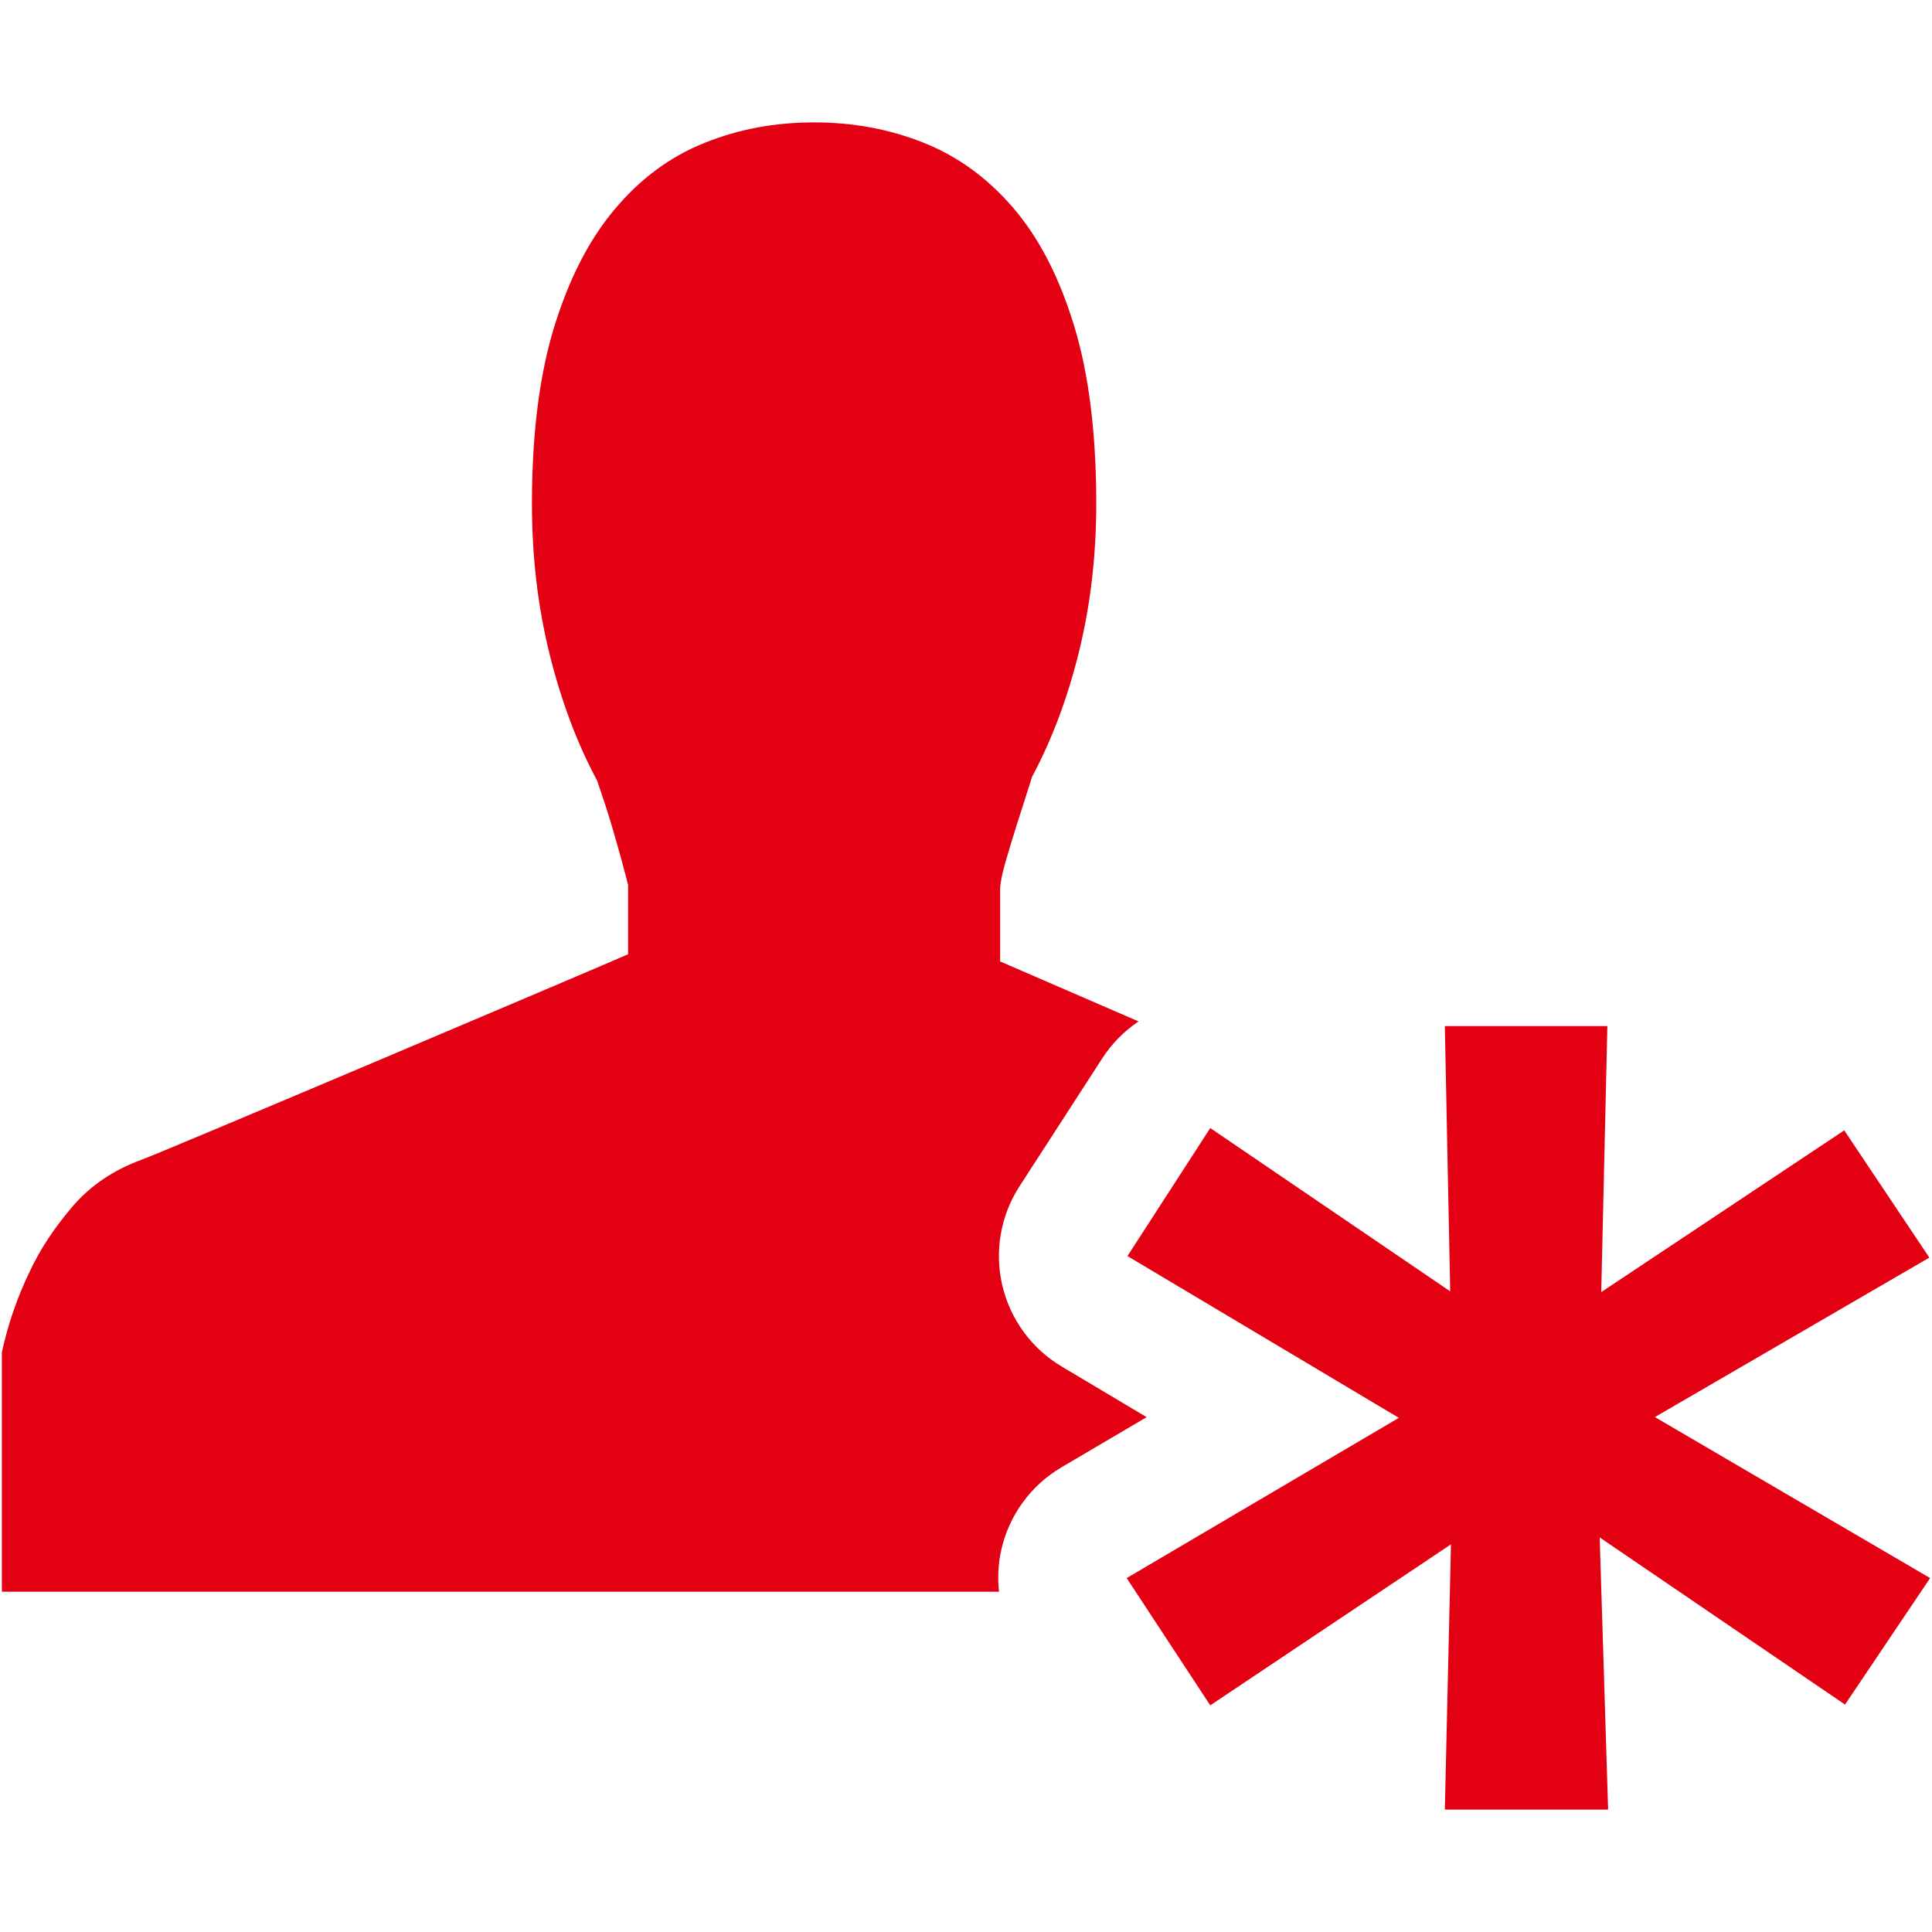 <?xml version="1.0" encoding="iso-8859-1"?>
<!DOCTYPE svg PUBLIC "-//W3C//DTD SVG 1.1//EN" "http://www.w3.org/Graphics/SVG/1.1/DTD/svg11.dtd">
<svg 
 version="1.1" xmlns="http://www.w3.org/2000/svg" xmlns:xlink="http://www.w3.org/1999/xlink" x="0px" y="0px" width="512px"
	 height="512px" viewBox="0 0 512 512" enable-background="new 0 0 512 512" xml:space="preserve"
><g id="b75708d097f2188dff6617b0f00d4b46"><g></g><g fill="#e30013"><path display="inline" d="M488.948,451.729l-65.015-44.293l2.237,72.126h-43.273l1.622-70.296l-63.788,42.667l-22.148-33.726
		l72.126-42.463l-71.922-42.87l21.944-33.926l63.588,43.273l-1.422-70.296h43.07l-1.622,70.496l64.398-42.866l22.552,33.726
		l-72.732,42.259l72.937,42.667L488.948,451.729z M265.406,410.481c2.113-9.083,7.86-16.9,15.895-21.629l22.568-13.291
		l-22.522-13.424c-7.947-4.736-13.628-12.504-15.732-21.512c-2.104-9.007-0.457-18.484,4.57-26.253l21.944-33.925
		c2.529-3.913,5.814-7.213,9.603-9.763c-17.99-7.786-34.134-14.781-36.683-15.892V235.64c0-1.443,0.445-3.782,1.368-7.023
		c0.906-3.152,1.917-6.479,3.02-9.979c1.26-4.002,2.636-8.3,4.096-12.823c5.281-9.893,9.444-20.967,12.463-33.304
		c3.011-12.338,4.521-25.315,4.521-39.021c0-18.607-1.95-34.393-5.889-47.235c-3.946-12.889-9.314-23.286-16.172-31.239
		c-6.846-7.937-14.775-13.671-23.824-17.239c-9.032-3.588-18.651-5.339-28.881-5.339c-10.417,0-20.127,1.805-29.156,5.477
		c-9.053,3.639-16.946,9.496-23.683,17.535c-6.774,8.022-12.105,18.418-16.052,31.208c-3.909,12.769-5.888,28.382-5.888,46.833
		c0,14.054,1.567,27.344,4.67,39.853c3.102,12.511,7.311,23.67,12.6,33.528c1.452,4.213,2.753,8.145,3.826,11.767
		c0.927,3.117,1.775,6.169,2.62,9.184c0.811,3.013,1.41,5.265,1.763,6.704v18.36c-5.66,2.549-125.151,53.212-128.989,54.477
		c-7.489,2.757-13.586,6.898-18.343,12.492c-4.741,5.568-8.496,11.215-11.236,17.104C4.596,343.716,2.155,350.84,0.5,358.32v63.497
		h264.245C264.346,418.063,264.533,414.232,265.406,410.481z"></path></g></g></svg>